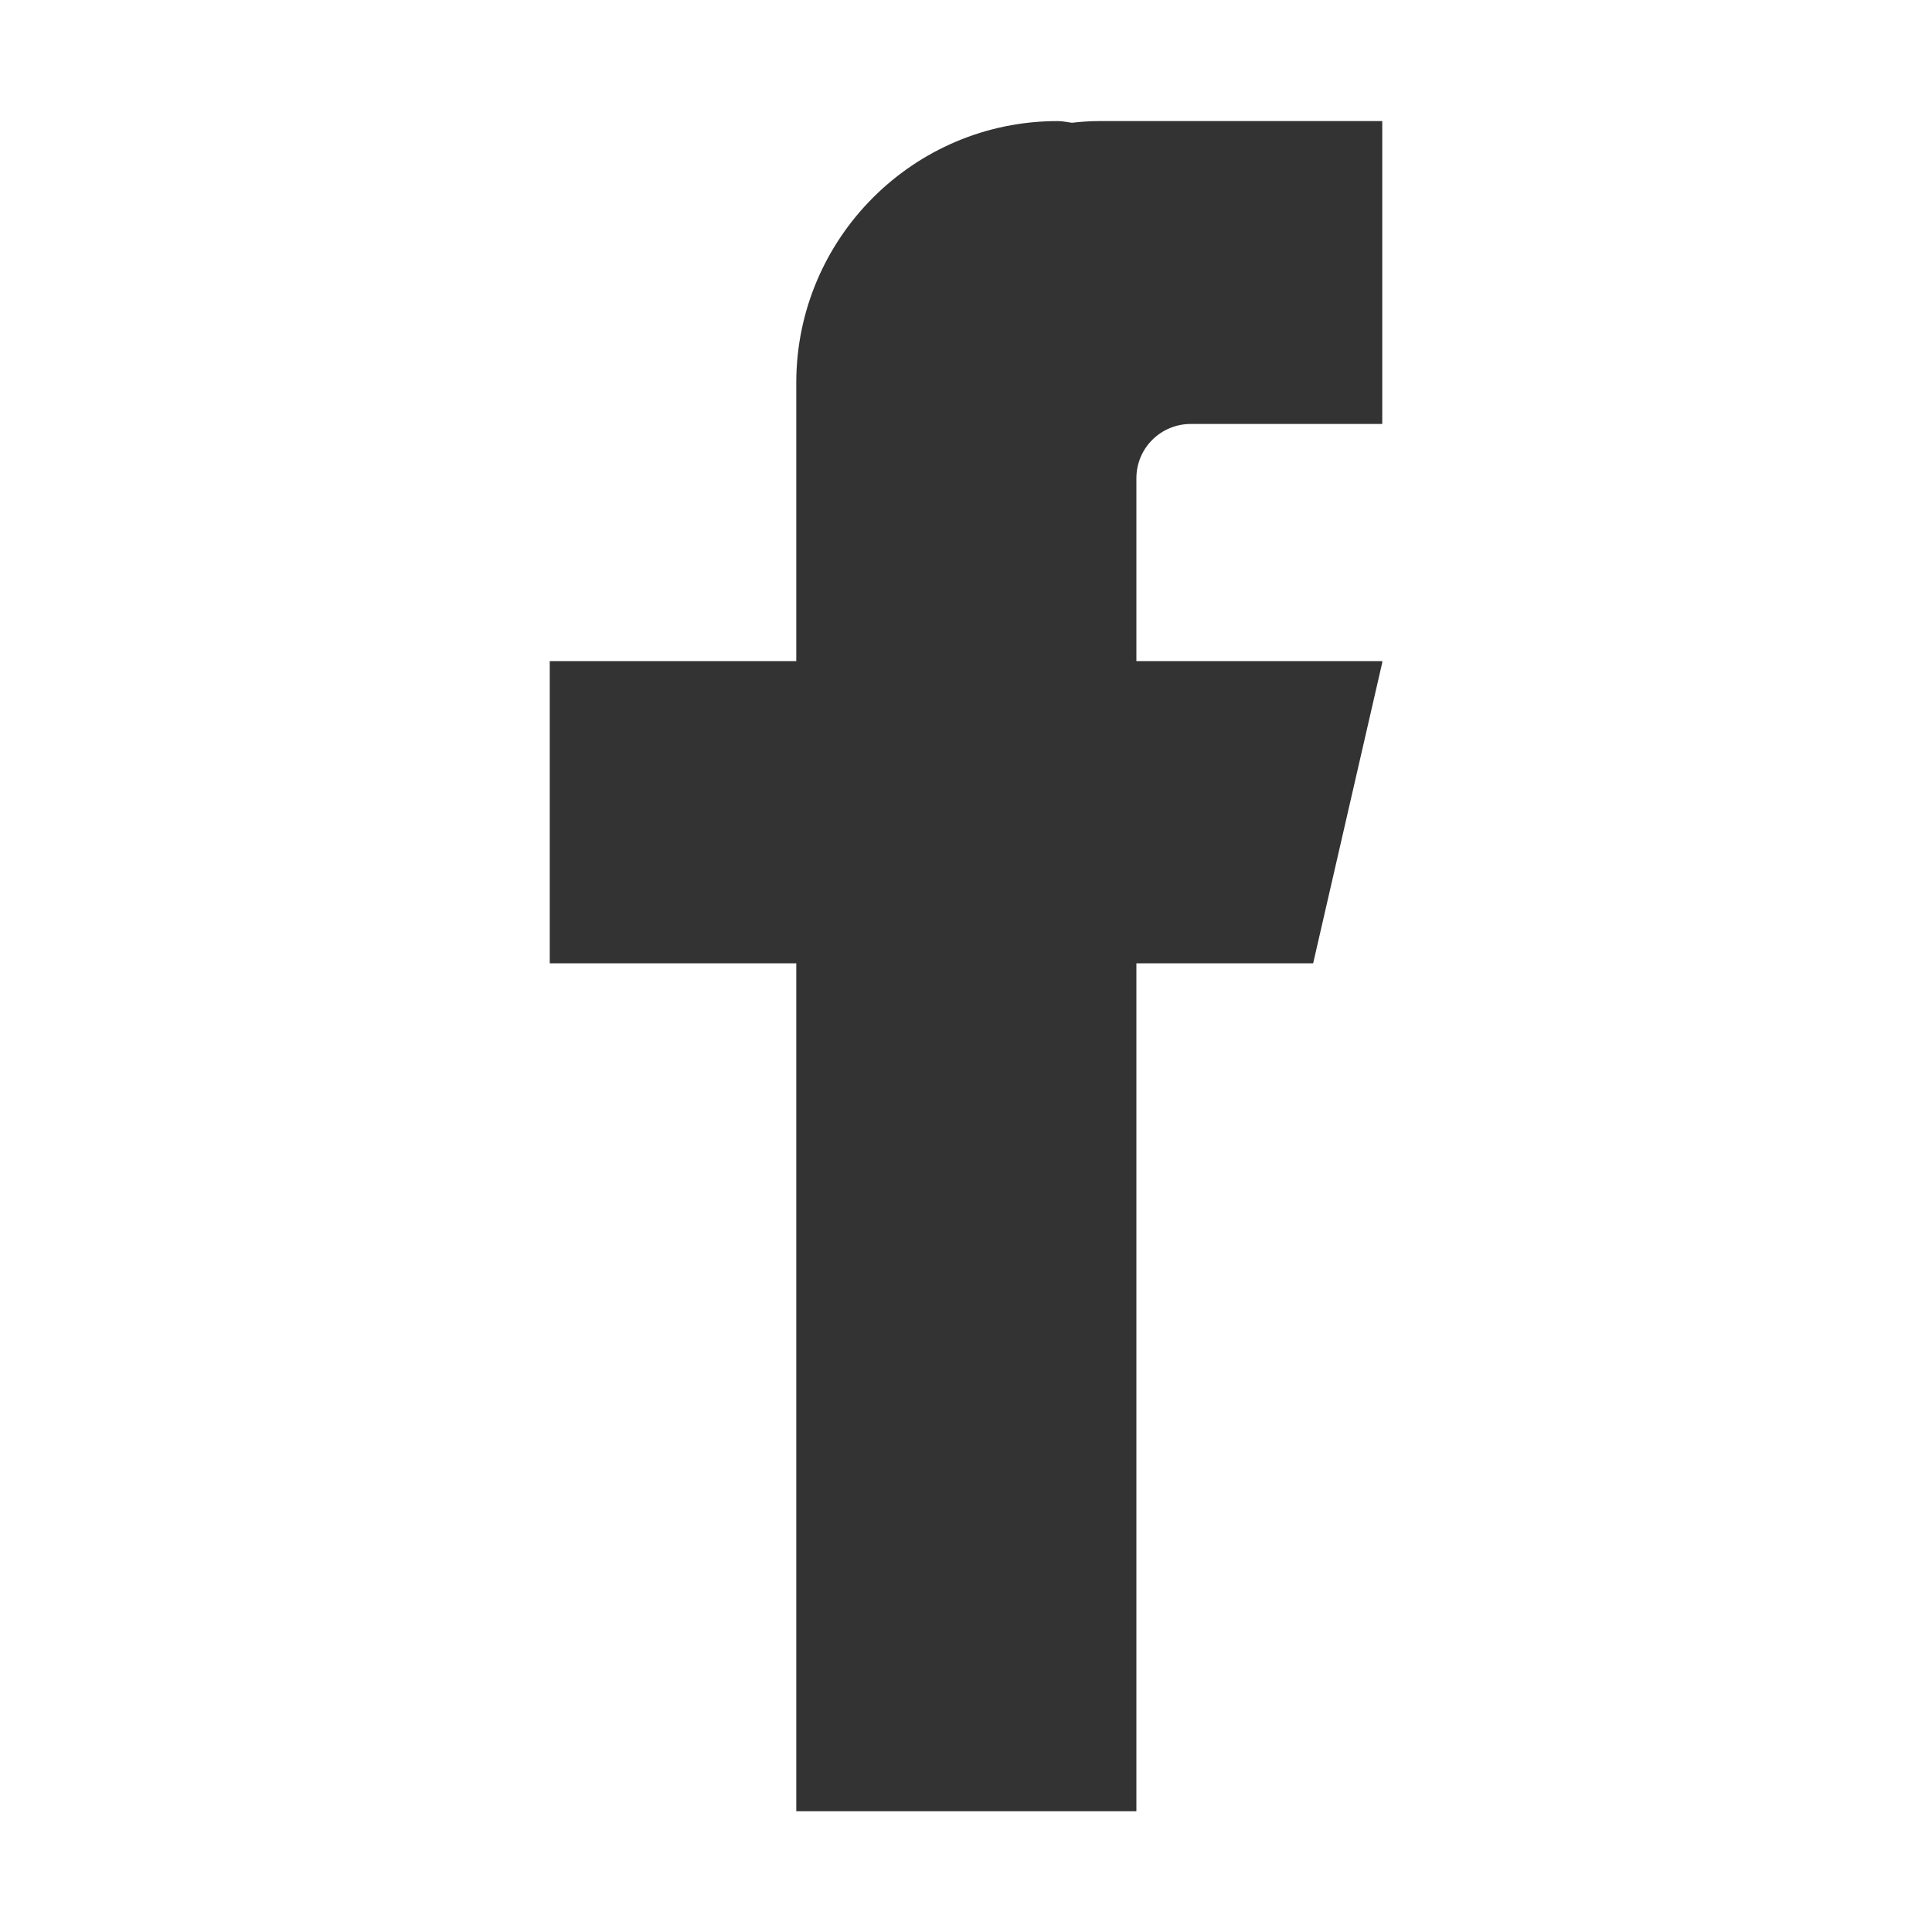 <?xml version="1.0" encoding="utf-8"?>
<!-- Generator: Adobe Illustrator 21.1.0, SVG Export Plug-In . SVG Version: 6.00 Build 0)  -->
<svg version="1.1" id="Layer_1" xmlns="http://www.w3.org/2000/svg" xmlns:xlink="http://www.w3.org/1999/xlink" x="0px" y="0px"
	 viewBox="0 0 576 576" style="enable-background:new 0 0 576 576;" xml:space="preserve">
<style type="text/css">
	.st0{clip-path:url(#SVGID_2_);}
	.st1{clip-path:url(#SVGID_4_);fill:#333;}
</style>
<g id="Artwork_4">
	<g>
		<defs>
			<rect id="SVGID_1_" x="163.8" y="36" width="248.3" height="504"/>
		</defs>
		<clipPath id="SVGID_2_">
			<use xlink:href="#SVGID_1_"  style="overflow:visible;"/>
		</clipPath>
		<g class="st0">
			<defs>
				<rect id="SVGID_3_" x="163.8" y="36" width="248.3" height="504"/>
			</defs>
			<clipPath id="SVGID_4_">
				<use xlink:href="#SVGID_3_"  style="overflow:visible;"/>
			</clipPath>
			<path class="st1" d="M338.8,142.6v54.5h73.4l-20.7,90.1h-52.7V540H237.4V287.2h-73.5v-90.1h73.5v-83c0-43,34.9-78,77.9-78
				c1.5,0,2.7,0.3,4.3,0.5c2.5-0.3,5.3-0.5,8-0.5h84.6v90.3h-57C346.2,126.3,338.8,133.5,338.8,142.6"/>
		</g>
	</g>
</g>
</svg>
